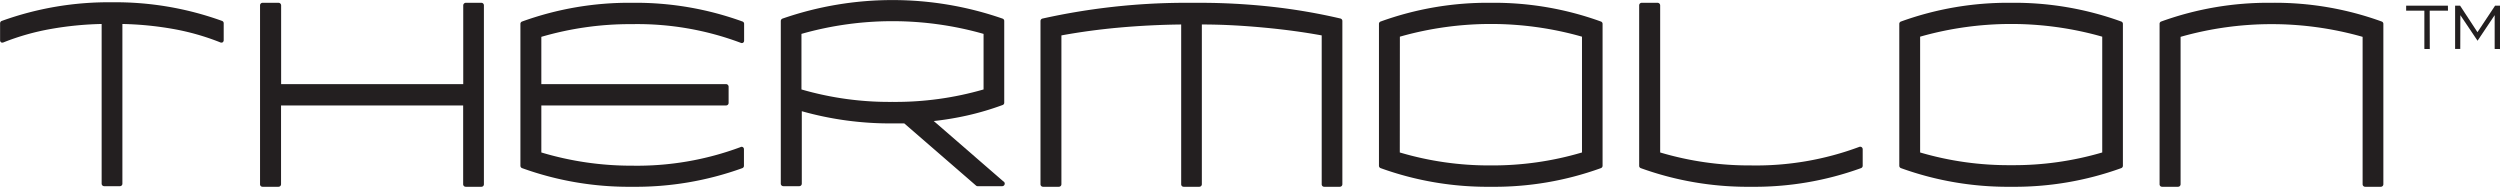 <svg xmlns="http://www.w3.org/2000/svg" viewBox="0 0 295.15 22.05"><title>thermolon</title><g id="Layer_2" data-name="Layer 2"><g id="Layer_1-2" data-name="Layer 1"><path d="M13.21.27a37.11,37.11,0,0,0-13,2.2.3.3,0,0,0-.2.28v2A.31.31,0,0,0,.13,5,.33.33,0,0,0,.42,5,28.51,28.51,0,0,1,6,3.42a39.14,39.14,0,0,1,6-.59V21.68a.3.3,0,0,0,.31.3h1.84a.29.29,0,0,0,.3-.3V2.83a38.76,38.76,0,0,1,6,.59A28.61,28.61,0,0,1,26,5a.31.31,0,0,0,.28,0,.31.31,0,0,0,.13-.25V2.75a.29.29,0,0,0-.19-.28A37,37,0,0,0,13.21.27Z" fill="#231f20"/><path d="M56.83.33H55a.31.31,0,0,0-.31.31V9.93H33.19V.64a.31.31,0,0,0-.31-.31H31a.3.3,0,0,0-.3.31V21.75a.29.29,0,0,0,.3.3h1.87a.3.3,0,0,0,.31-.3v-9.3H54.68v9.3a.3.3,0,0,0,.31.3h1.84a.29.29,0,0,0,.3-.3V.64A.3.3,0,0,0,56.83.33Z" fill="#231f20"/><path d="M74.64.33a37.11,37.11,0,0,0-13,2.21.29.29,0,0,0-.2.28V19.57a.3.3,0,0,0,.2.28,37.07,37.07,0,0,0,13,2.2,37,37,0,0,0,13-2.2.29.29,0,0,0,.19-.28V17.62a.29.29,0,0,0-.13-.25.28.28,0,0,0-.28,0,35,35,0,0,1-12.8,2.19A36.91,36.91,0,0,1,63.91,18V12.45h21.8a.3.3,0,0,0,.31-.3V10.24a.31.31,0,0,0-.31-.31H63.91V4.35a37.35,37.35,0,0,1,10.73-1.5,34.75,34.75,0,0,1,12.8,2.2.31.31,0,0,0,.28,0,.29.29,0,0,0,.13-.25V2.82a.28.28,0,0,0-.19-.28A37,37,0,0,0,74.64.33Z" fill="#231f20"/><path d="M110.24,14.29a35.61,35.61,0,0,0,3.92-.65,33,33,0,0,0,4.2-1.24.28.28,0,0,0,.2-.28V2.48a.29.29,0,0,0-.19-.28,39.63,39.63,0,0,0-26,0,.31.31,0,0,0-.19.28v19.2a.3.3,0,0,0,.3.3h1.87a.3.3,0,0,0,.31-.3V13.13a38.45,38.45,0,0,0,10.73,1.44h1.37l8.47,7.34a.29.29,0,0,0,.2.07h2.89a.3.3,0,0,0,.13-.57ZM94.62,4a39.27,39.27,0,0,1,21.5,0v6.56a37.4,37.4,0,0,1-10.77,1.47,37.17,37.17,0,0,1-10.73-1.47Z" fill="#231f20"/><path d="M158.27,2.19a69.37,69.37,0,0,0-8.19-1.4,78.13,78.13,0,0,0-8.47-.46h-1.85a78.36,78.36,0,0,0-16.68,1.86.3.3,0,0,0-.24.29V21.75a.3.3,0,0,0,.31.3H125a.3.3,0,0,0,.31-.3V4.18c2.18-.4,4.47-.71,6.79-.92s4.8-.34,7.35-.37V21.75a.29.29,0,0,0,.3.3h1.84a.3.3,0,0,0,.3-.3V2.89c2.55,0,5,.15,7.35.37s4.61.52,6.8.92V21.75a.29.29,0,0,0,.3.3h1.84a.3.3,0,0,0,.3-.3V2.48A.3.3,0,0,0,158.27,2.19Z" fill="#231f20"/><path d="M176,.33a37.11,37.11,0,0,0-13,2.21.29.29,0,0,0-.2.28V19.57a.3.3,0,0,0,.2.28,37.11,37.11,0,0,0,13,2.2,36.93,36.93,0,0,0,13-2.2.3.3,0,0,0,.2-.28V2.82a.29.29,0,0,0-.2-.28A37,37,0,0,0,176,.33Zm-10.73,4a39.27,39.27,0,0,1,21.5,0V18A37.13,37.13,0,0,1,176,19.53,37,37,0,0,1,165.26,18Z" fill="#231f20"/><path d="M219.51,17.34a34.9,34.9,0,0,1-12.79,2.19A36.91,36.91,0,0,1,196,18V.64a.31.31,0,0,0-.31-.31h-1.87a.3.3,0,0,0-.3.31V19.57a.29.29,0,0,0,.19.28,37.13,37.13,0,0,0,13,2.2,36.88,36.88,0,0,0,13-2.2.3.3,0,0,0,.2-.28V17.62a.31.31,0,0,0-.13-.25A.3.3,0,0,0,219.51,17.34Z" fill="#231f20"/><path d="M237.43.33a37.13,37.13,0,0,0-13,2.21.29.29,0,0,0-.2.28V19.57a.3.3,0,0,0,.2.28,37.13,37.13,0,0,0,13,2.2,37,37,0,0,0,13-2.2.3.3,0,0,0,.2-.28V2.82a.29.29,0,0,0-.2-.28A37,37,0,0,0,237.43.33Zm-10.74,4a39.27,39.27,0,0,1,21.5,0V18a37,37,0,0,1-10.76,1.5A37,37,0,0,1,226.69,18Z" fill="#231f20"/><path d="M268.15.33a37.13,37.13,0,0,0-13,2.21.28.28,0,0,0-.19.28V21.75a.29.29,0,0,0,.3.3h1.87a.3.3,0,0,0,.31-.3V4.35a39.23,39.23,0,0,1,21.49,0v17.4a.3.3,0,0,0,.31.3h1.84a.3.3,0,0,0,.3-.3V2.82a.29.29,0,0,0-.2-.28A36.91,36.91,0,0,0,268.15.33Z" fill="#231f20"/><polygon points="289 0.67 284.07 0.67 284.07 1.26 286.22 1.26 286.22 5.78 286.86 5.79 286.85 1.26 289.01 1.26 289 0.67" fill="#231f20"/><polygon points="294.57 0.67 292.49 3.8 290.44 0.67 289.85 0.67 289.85 5.78 290.46 5.78 290.47 1.79 292.5 4.81 294.52 1.79 294.52 5.78 295.15 5.79 295.15 0.67 294.57 0.67" fill="#231f20"/></g></g></svg>